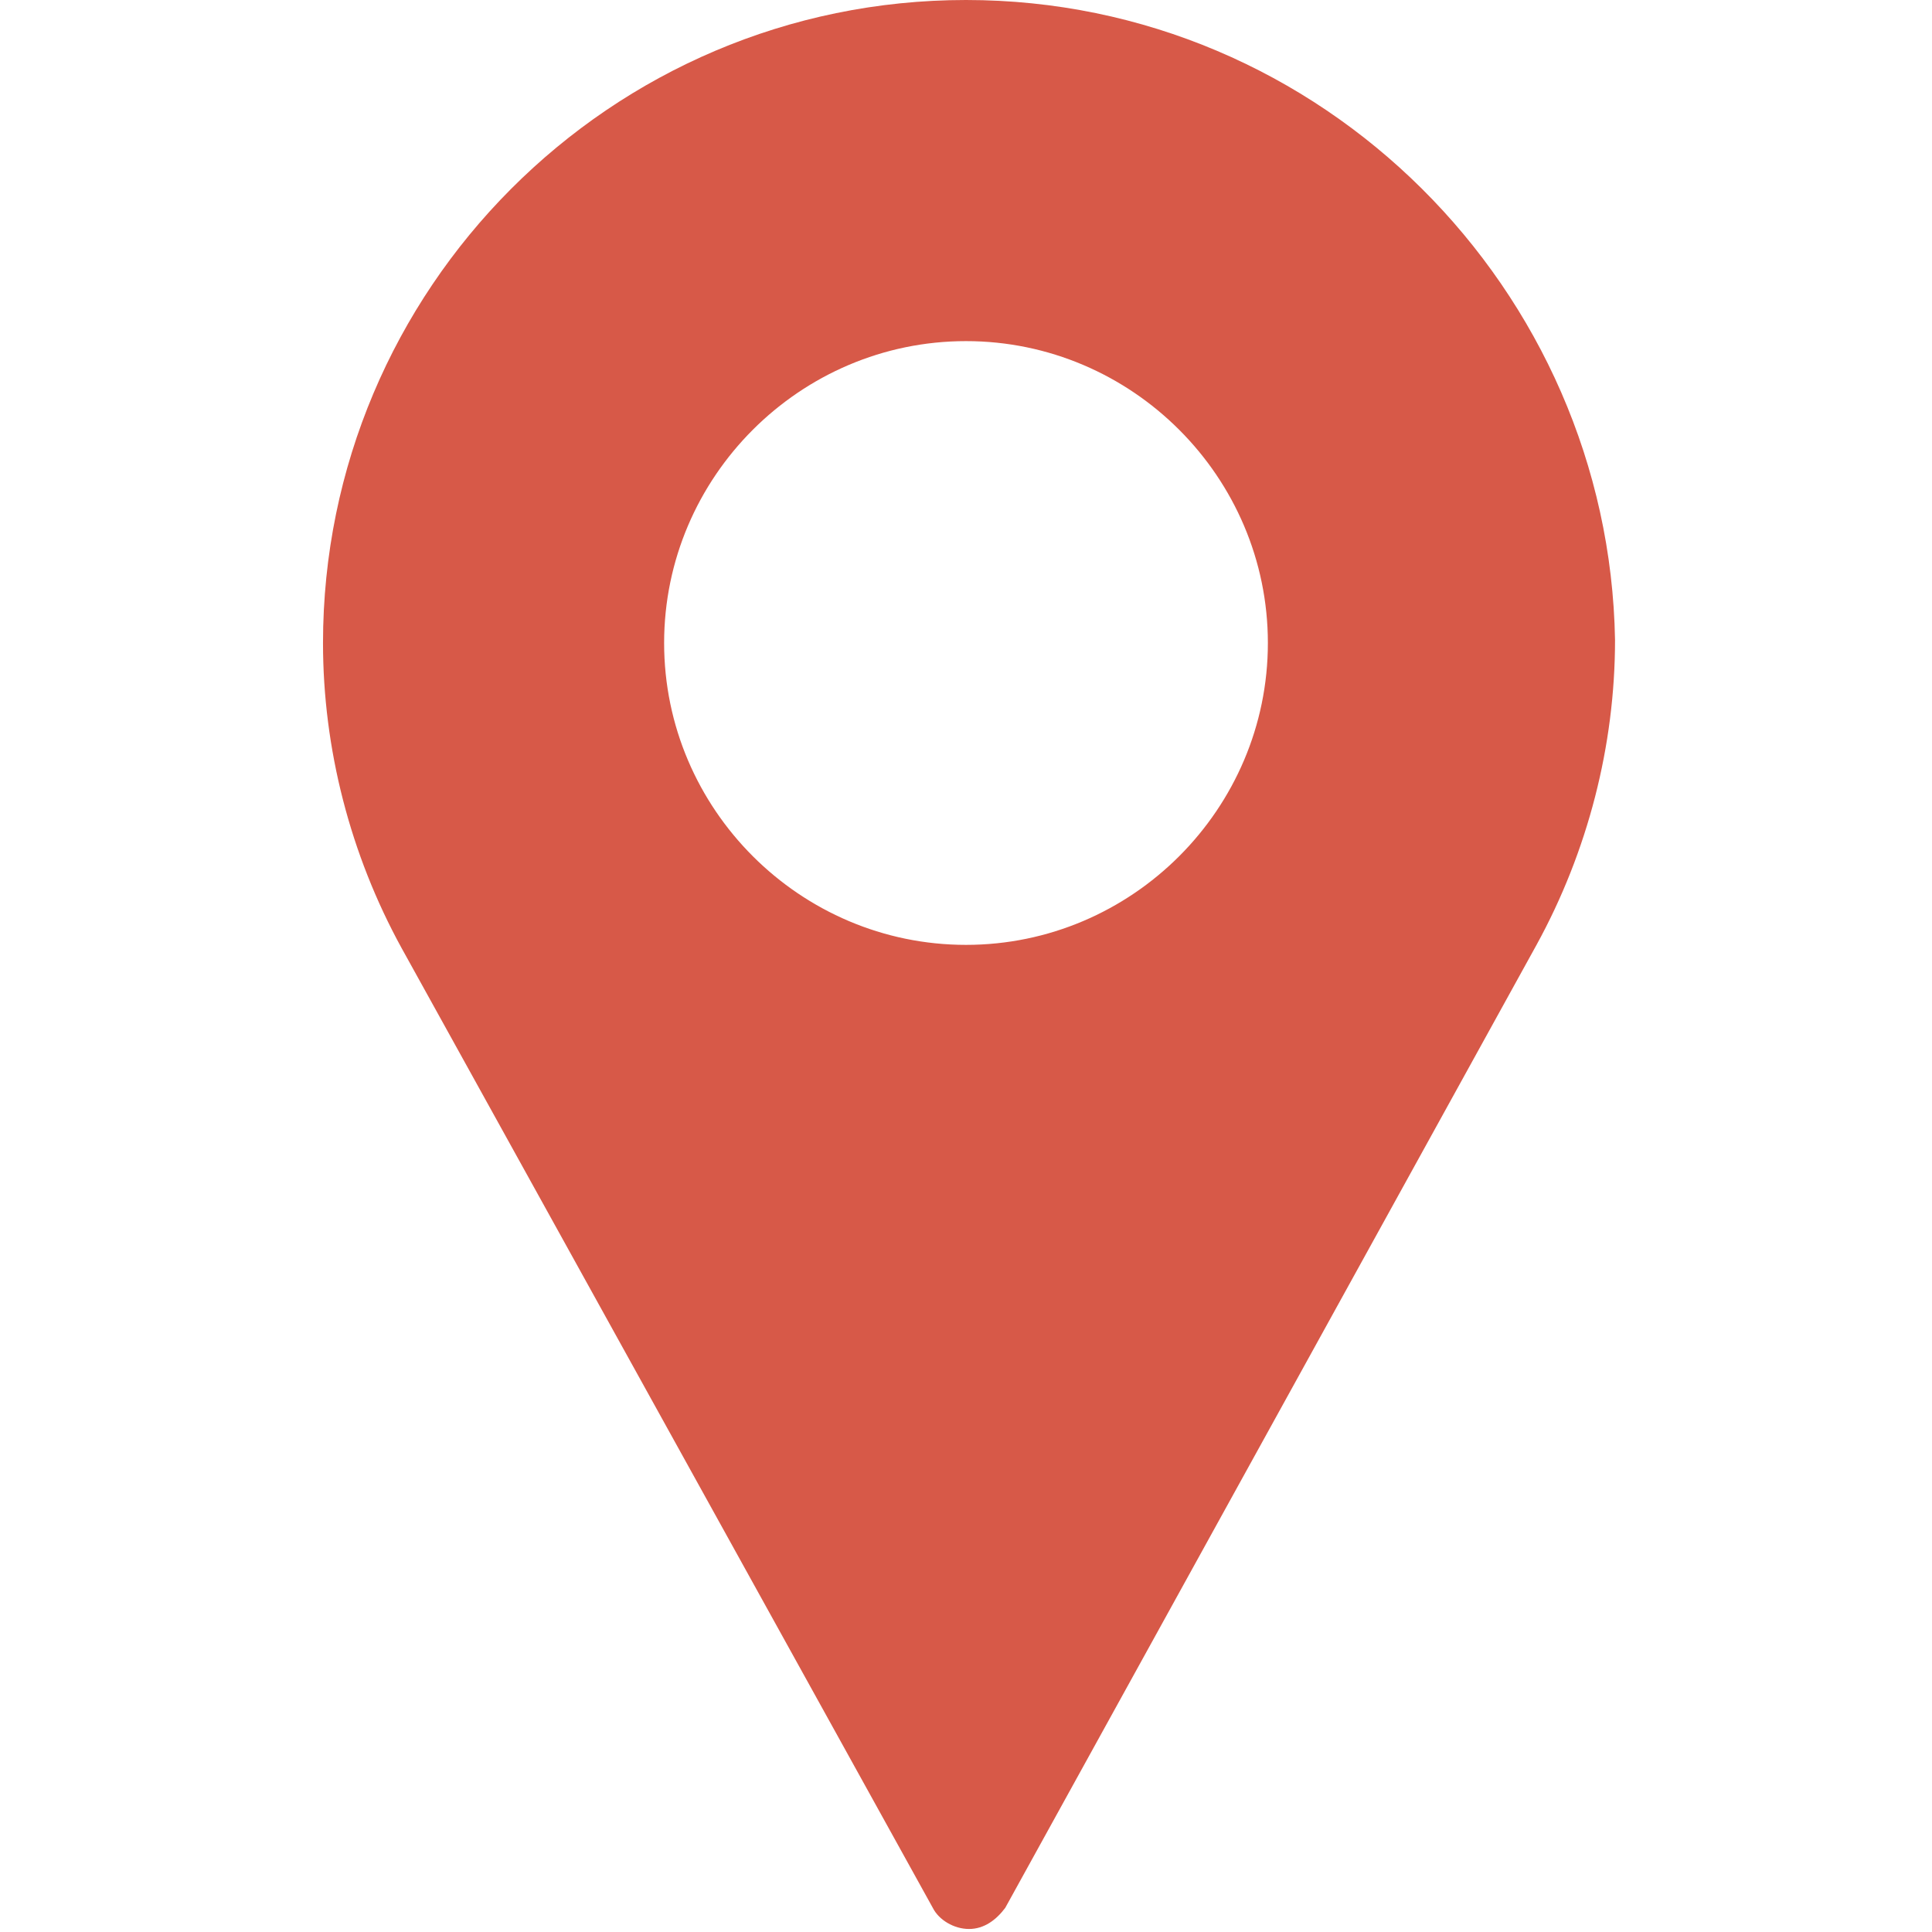 <?xml version="1.0" encoding="utf-8"?>
<!-- Generator: Adobe Illustrator 22.1.0, SVG Export Plug-In . SVG Version: 6.00 Build 0)  -->
<svg version="1.1" id="location" xmlns="http://www.w3.org/2000/svg" xmlns:xlink="http://www.w3.org/1999/xlink" x="0px" y="0px"
	 viewBox="0 0 64 64" enable-background="new 0 0 64 64" xml:space="preserve">
<path fill-rule="evenodd" clip-rule="evenodd" fill="#d75948" d="M32,0C20.2,0,10.7,9.6,10.7,21.3c0,3.5,0.9,7,2.6,10.1l17.6,31.8
	c0.2,0.4,0.7,0.7,1.2,0.7c0.5,0,0.9-0.3,1.2-0.7l17.6-31.9c1.7-3.1,2.6-6.6,2.6-10.1C53.3,9.6,43.8,0,32,0 M32,31.3
	c-5.5,0-10-4.5-10-10c0-5.5,4.5-10,10-10c5.5,0,10,4.5,10,10C42,26.8,37.5,31.3,32,31.3"/>
</svg>
